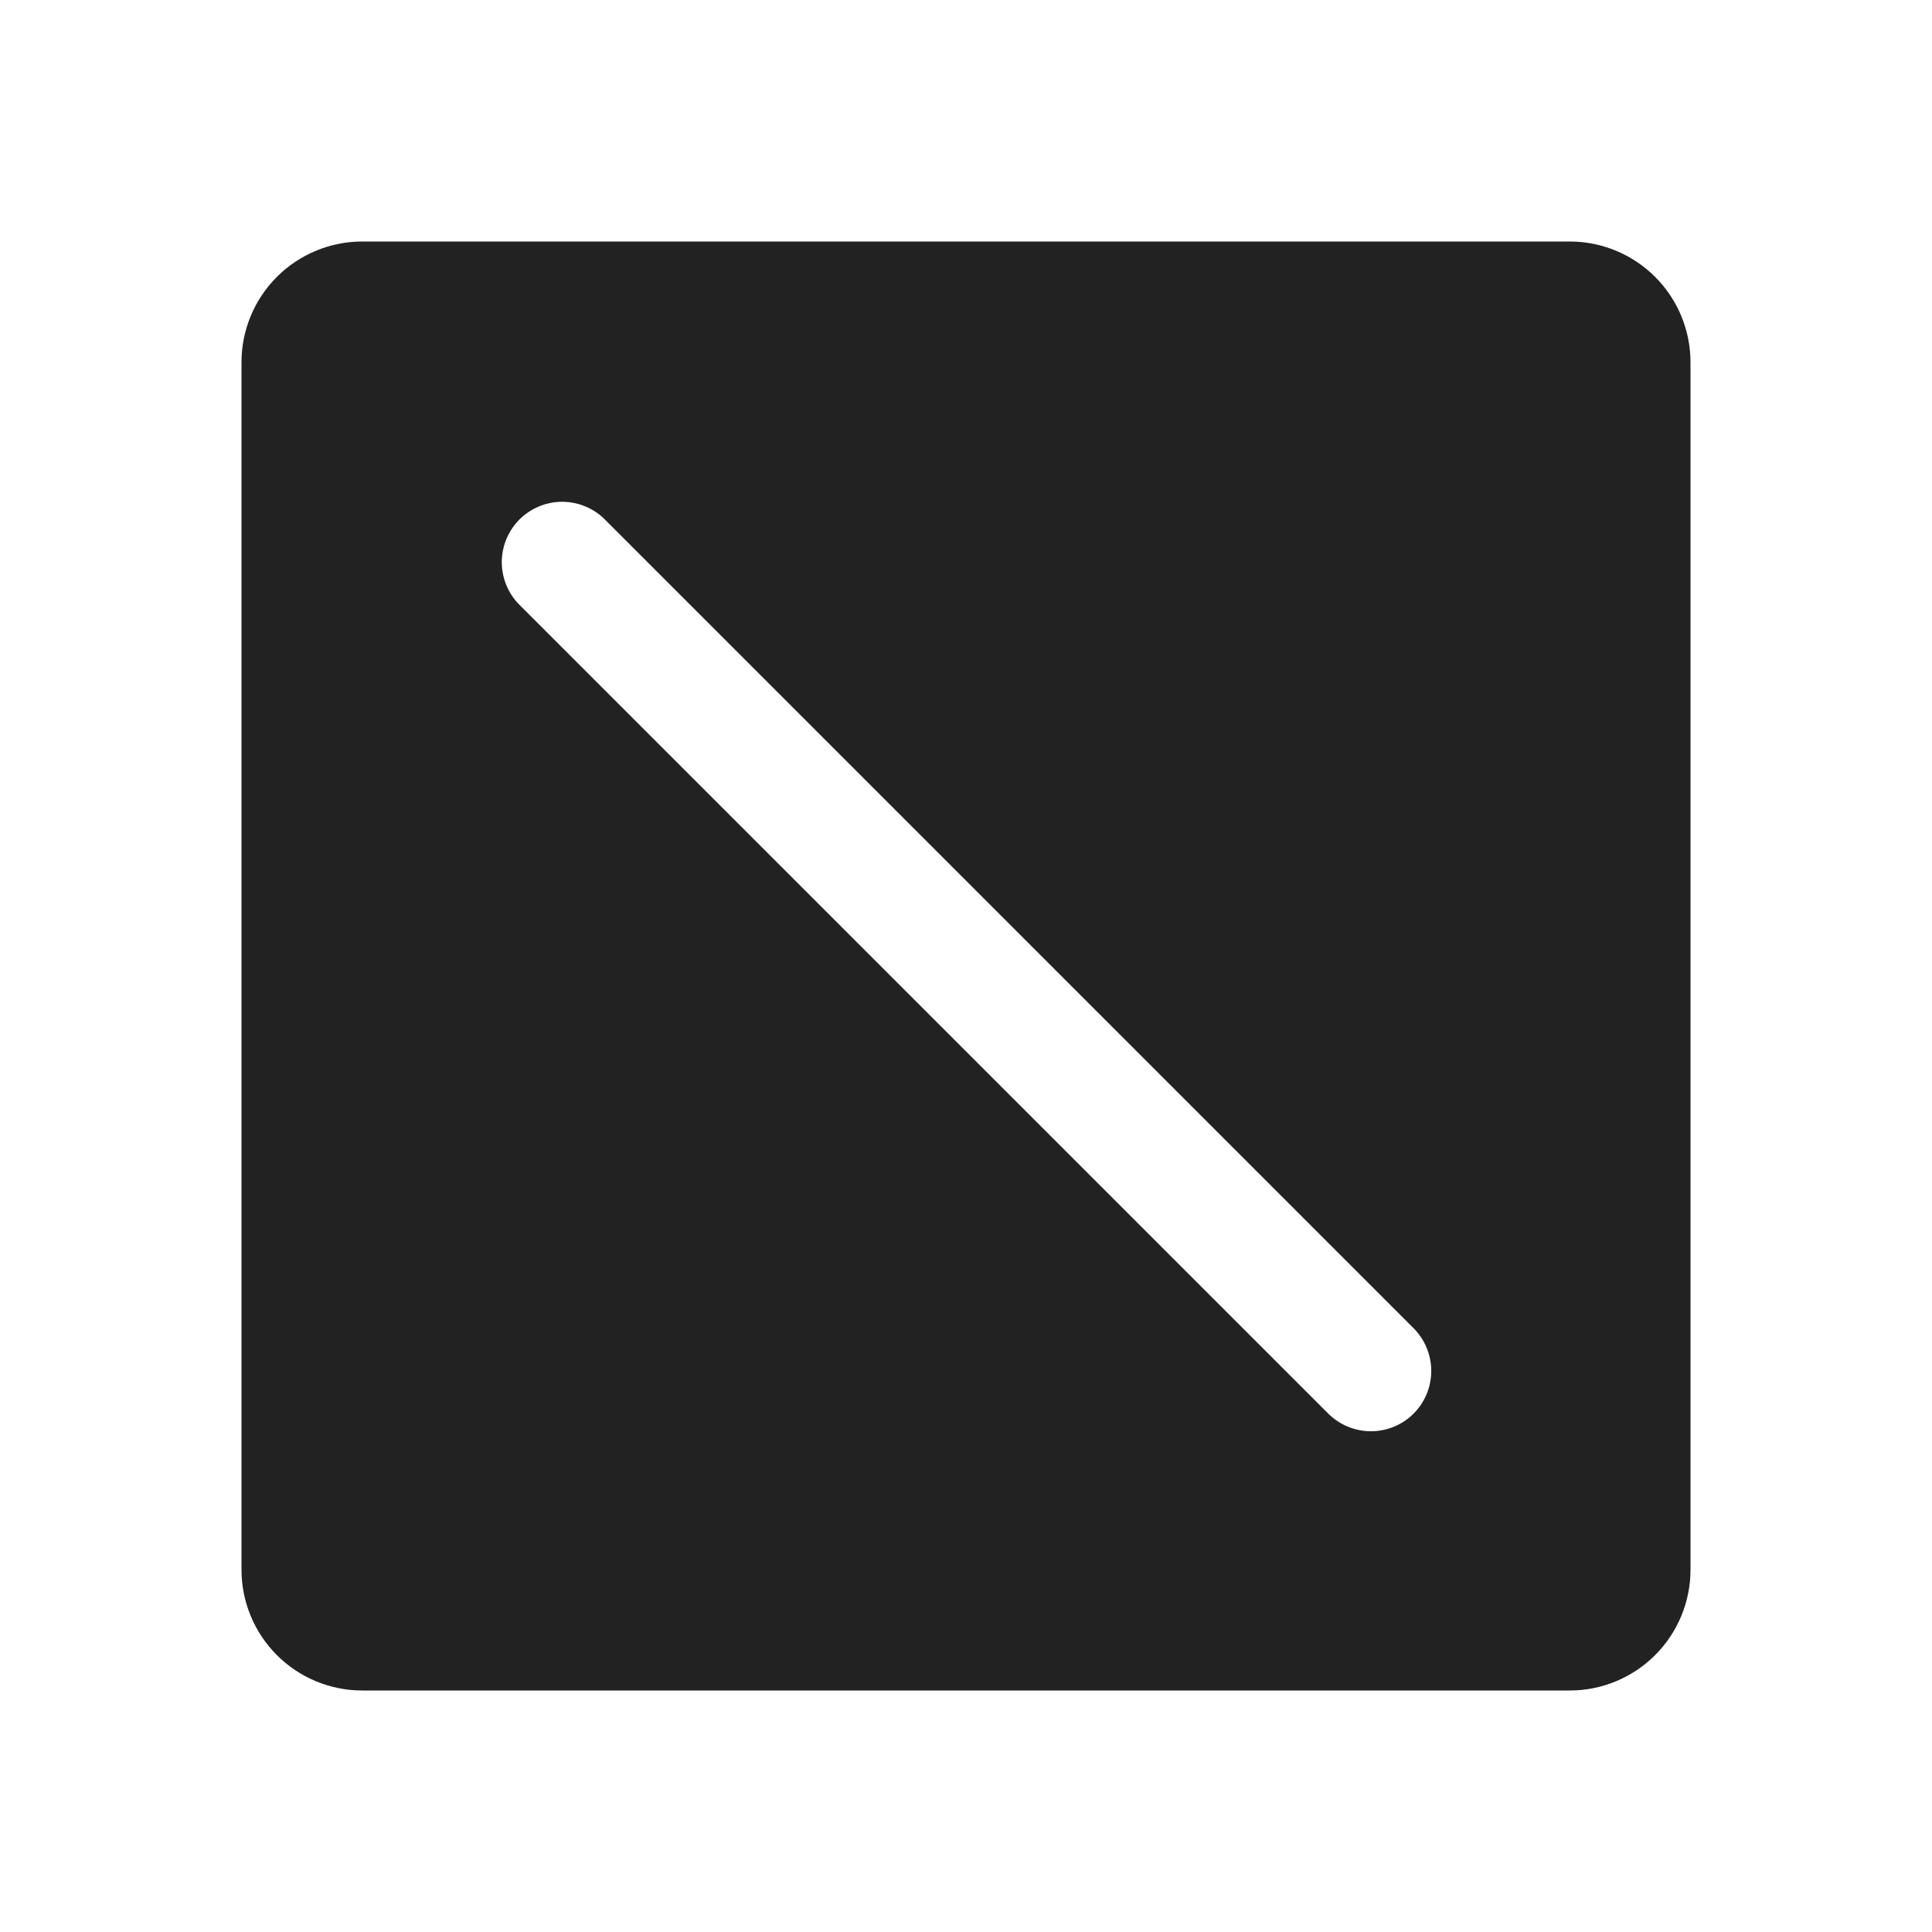 <svg width="32" height="32" viewBox="0 0 32 32" fill="none" xmlns="http://www.w3.org/2000/svg">
<path d="M26 4H6C5.47 4 4.961 4.211 4.586 4.586C4.211 4.961 4 5.47 4 6V26C4 26.53 4.211 27.039 4.586 27.414C4.961 27.789 5.47 28 6 28H26C26.53 28 27.039 27.789 27.414 27.414C27.789 27.039 28 26.53 28 26V6C28 5.47 27.789 4.961 27.414 4.586C27.039 4.211 26.53 4 26 4ZM23.414 23.414C23.226 23.601 22.972 23.706 22.707 23.706C22.442 23.706 22.188 23.601 22 23.414L8.586 10C8.407 9.811 8.308 9.559 8.311 9.298C8.315 9.038 8.42 8.789 8.604 8.604C8.789 8.42 9.038 8.315 9.298 8.311C9.559 8.308 9.811 8.407 10 8.586L23.414 22C23.601 22.188 23.706 22.442 23.706 22.707C23.706 22.972 23.601 23.226 23.414 23.414Z" fill="#222222"/>
</svg>
